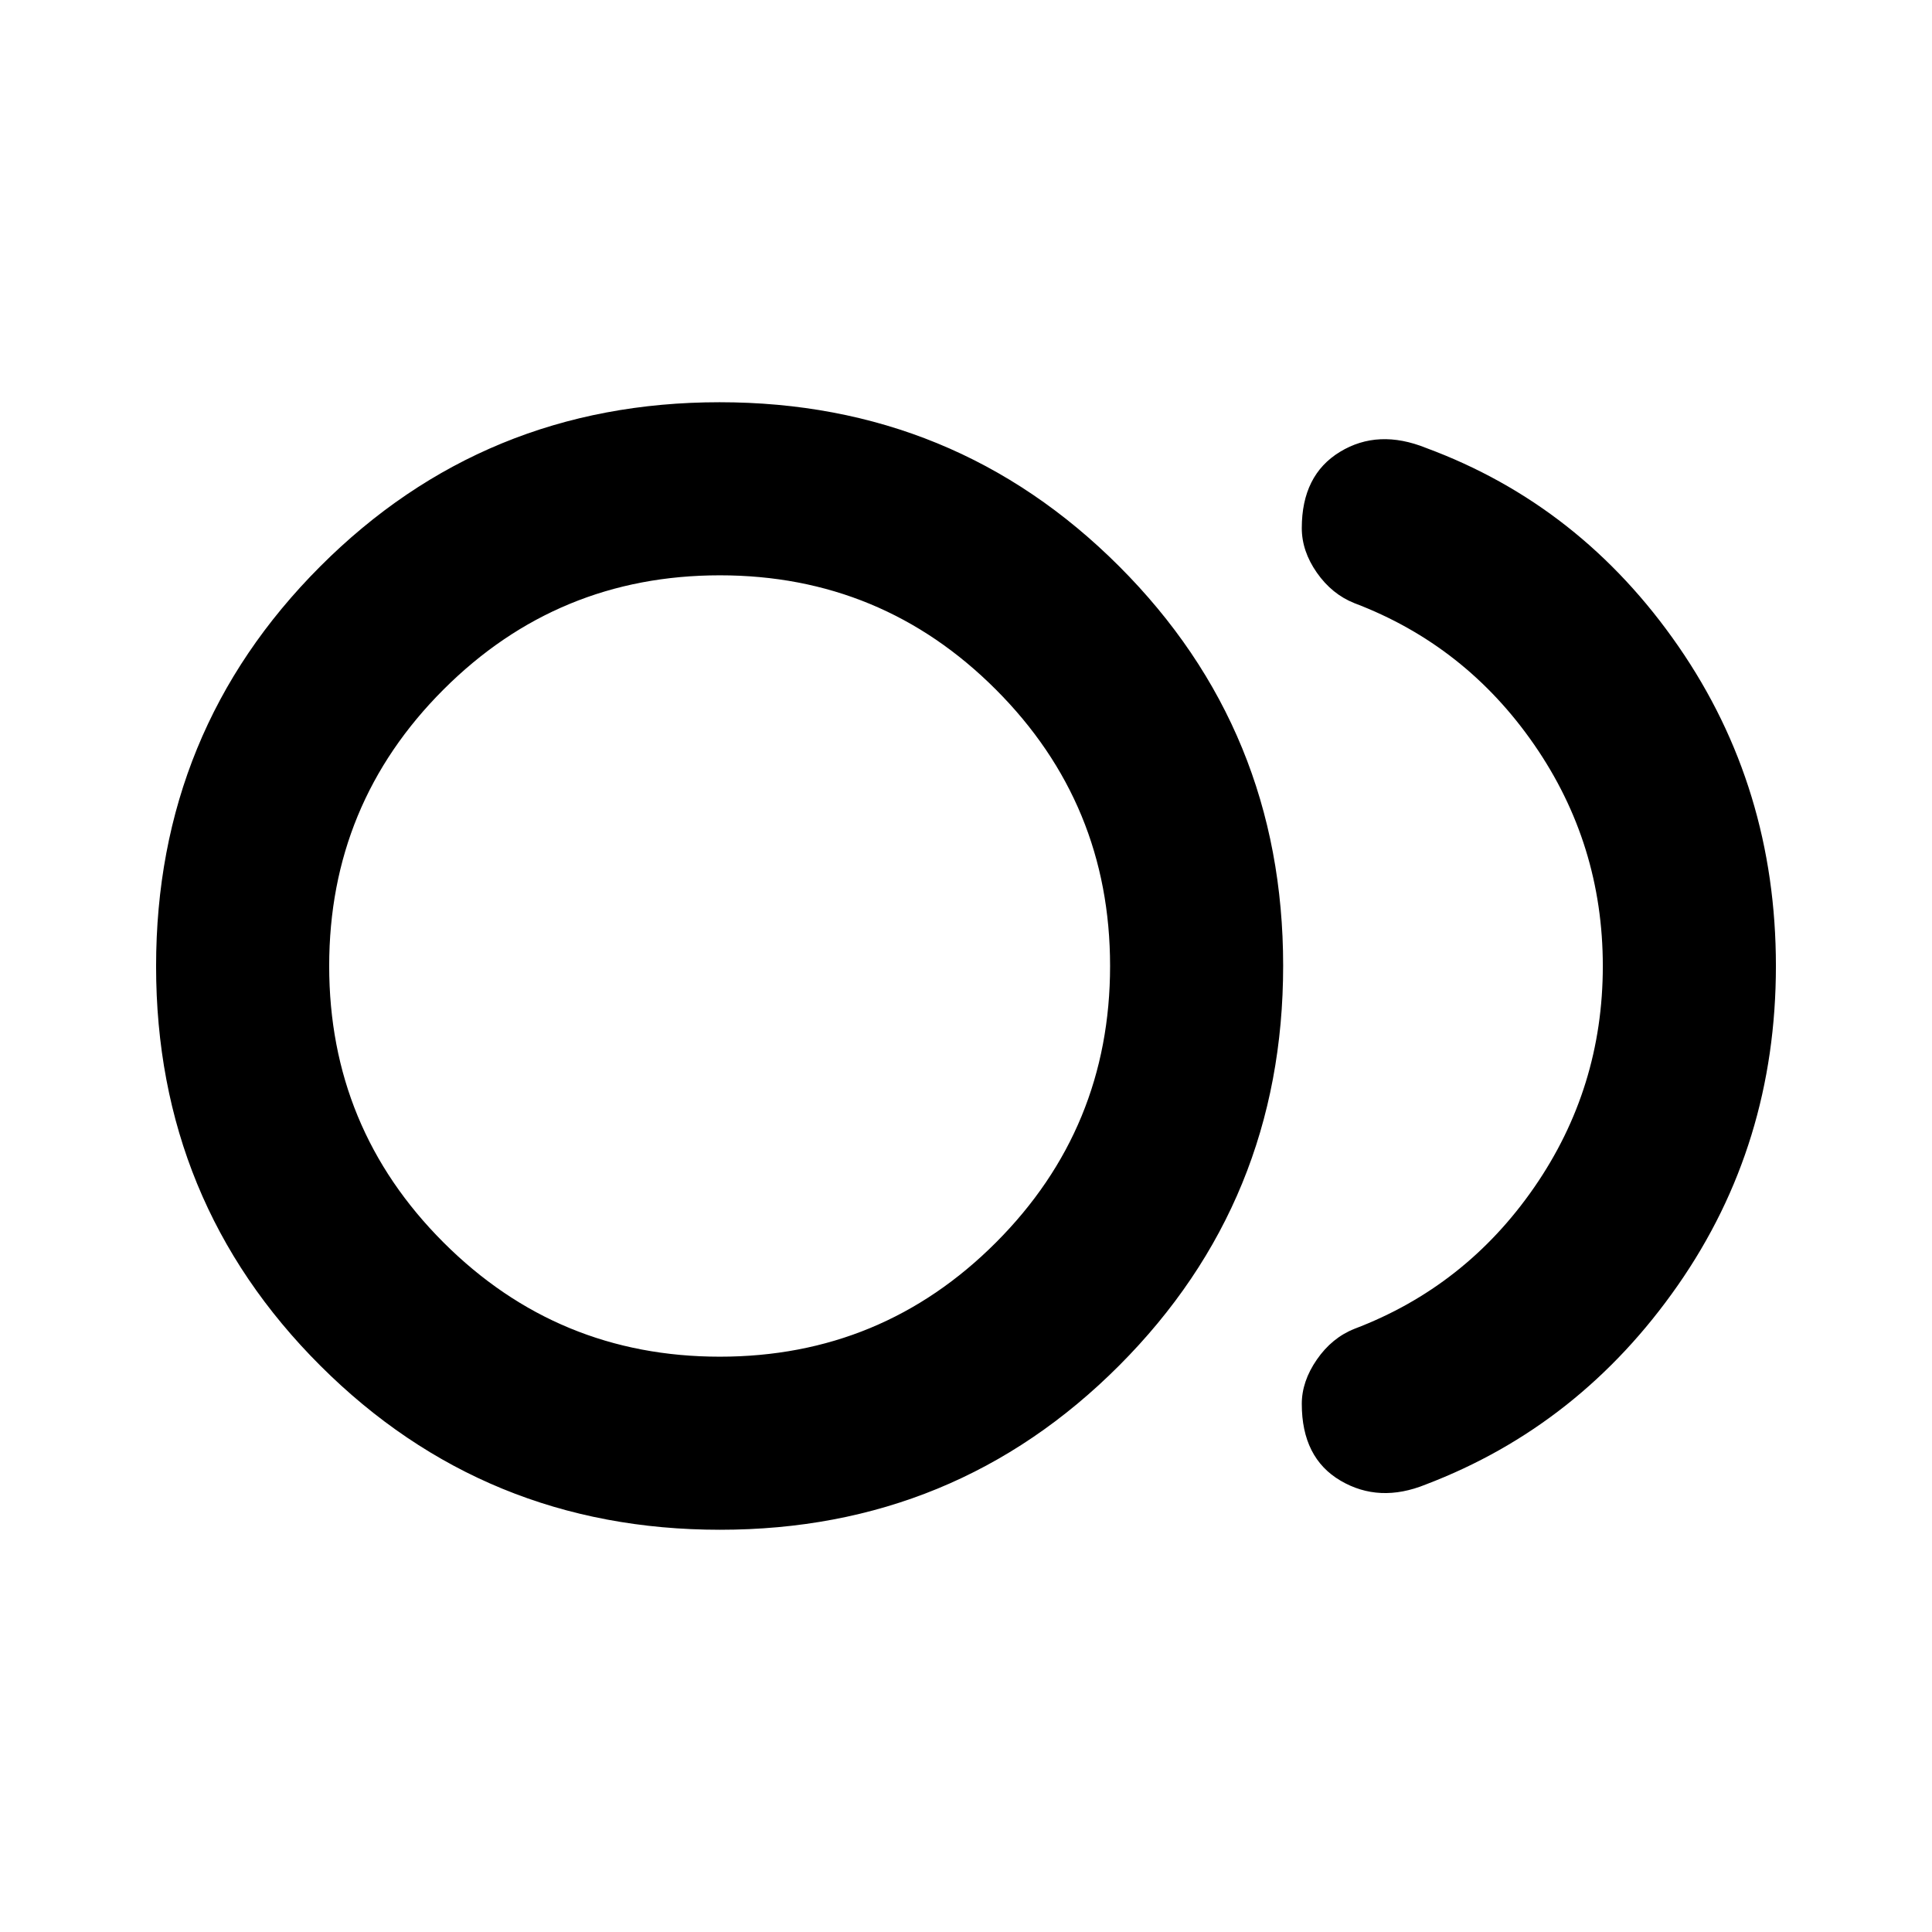 <svg xmlns="http://www.w3.org/2000/svg" height="24" viewBox="0 -960 960 960" width="24"><path d="M357.77-199.87q-116.92 0-198.56-81.49-81.65-81.5-81.65-198.49 0-117 81.5-198.64 81.5-81.64 198.49-81.64 116.99 0 198.52 81.49 81.52 81.5 81.52 198.49 0 117-81.45 198.64-81.45 81.64-198.37 81.64ZM357.7-480Zm350.71 257.65q-23.11 9.37-42.33-1.93-19.23-11.31-19.23-38.13 0-11.19 7.48-22.02 7.47-10.83 18.69-15.29 55.18-20.95 89.3-70.26 34.11-49.31 34.11-109.99 0-60.68-34.11-110.02-34.12-49.34-89.3-70.29-11.22-4.46-18.69-15.17-7.48-10.71-7.48-22.14 0-26.35 18.98-37.89 18.97-11.54 42.8-1.93 76.91 28.45 125.36 98.56T882.44-480q0 88.74-48.69 158.6-48.68 69.86-125.34 99.05Zm-350.72-63.52q80.56 0 137.23-56.78 56.67-56.78 56.67-137.35 0-80.56-56.72-137.34-56.71-56.79-137.17-56.79-80.57 0-137.35 56.78T163.57-480q0 80.56 56.78 137.34 56.78 56.79 137.34 56.79Z"/></svg>